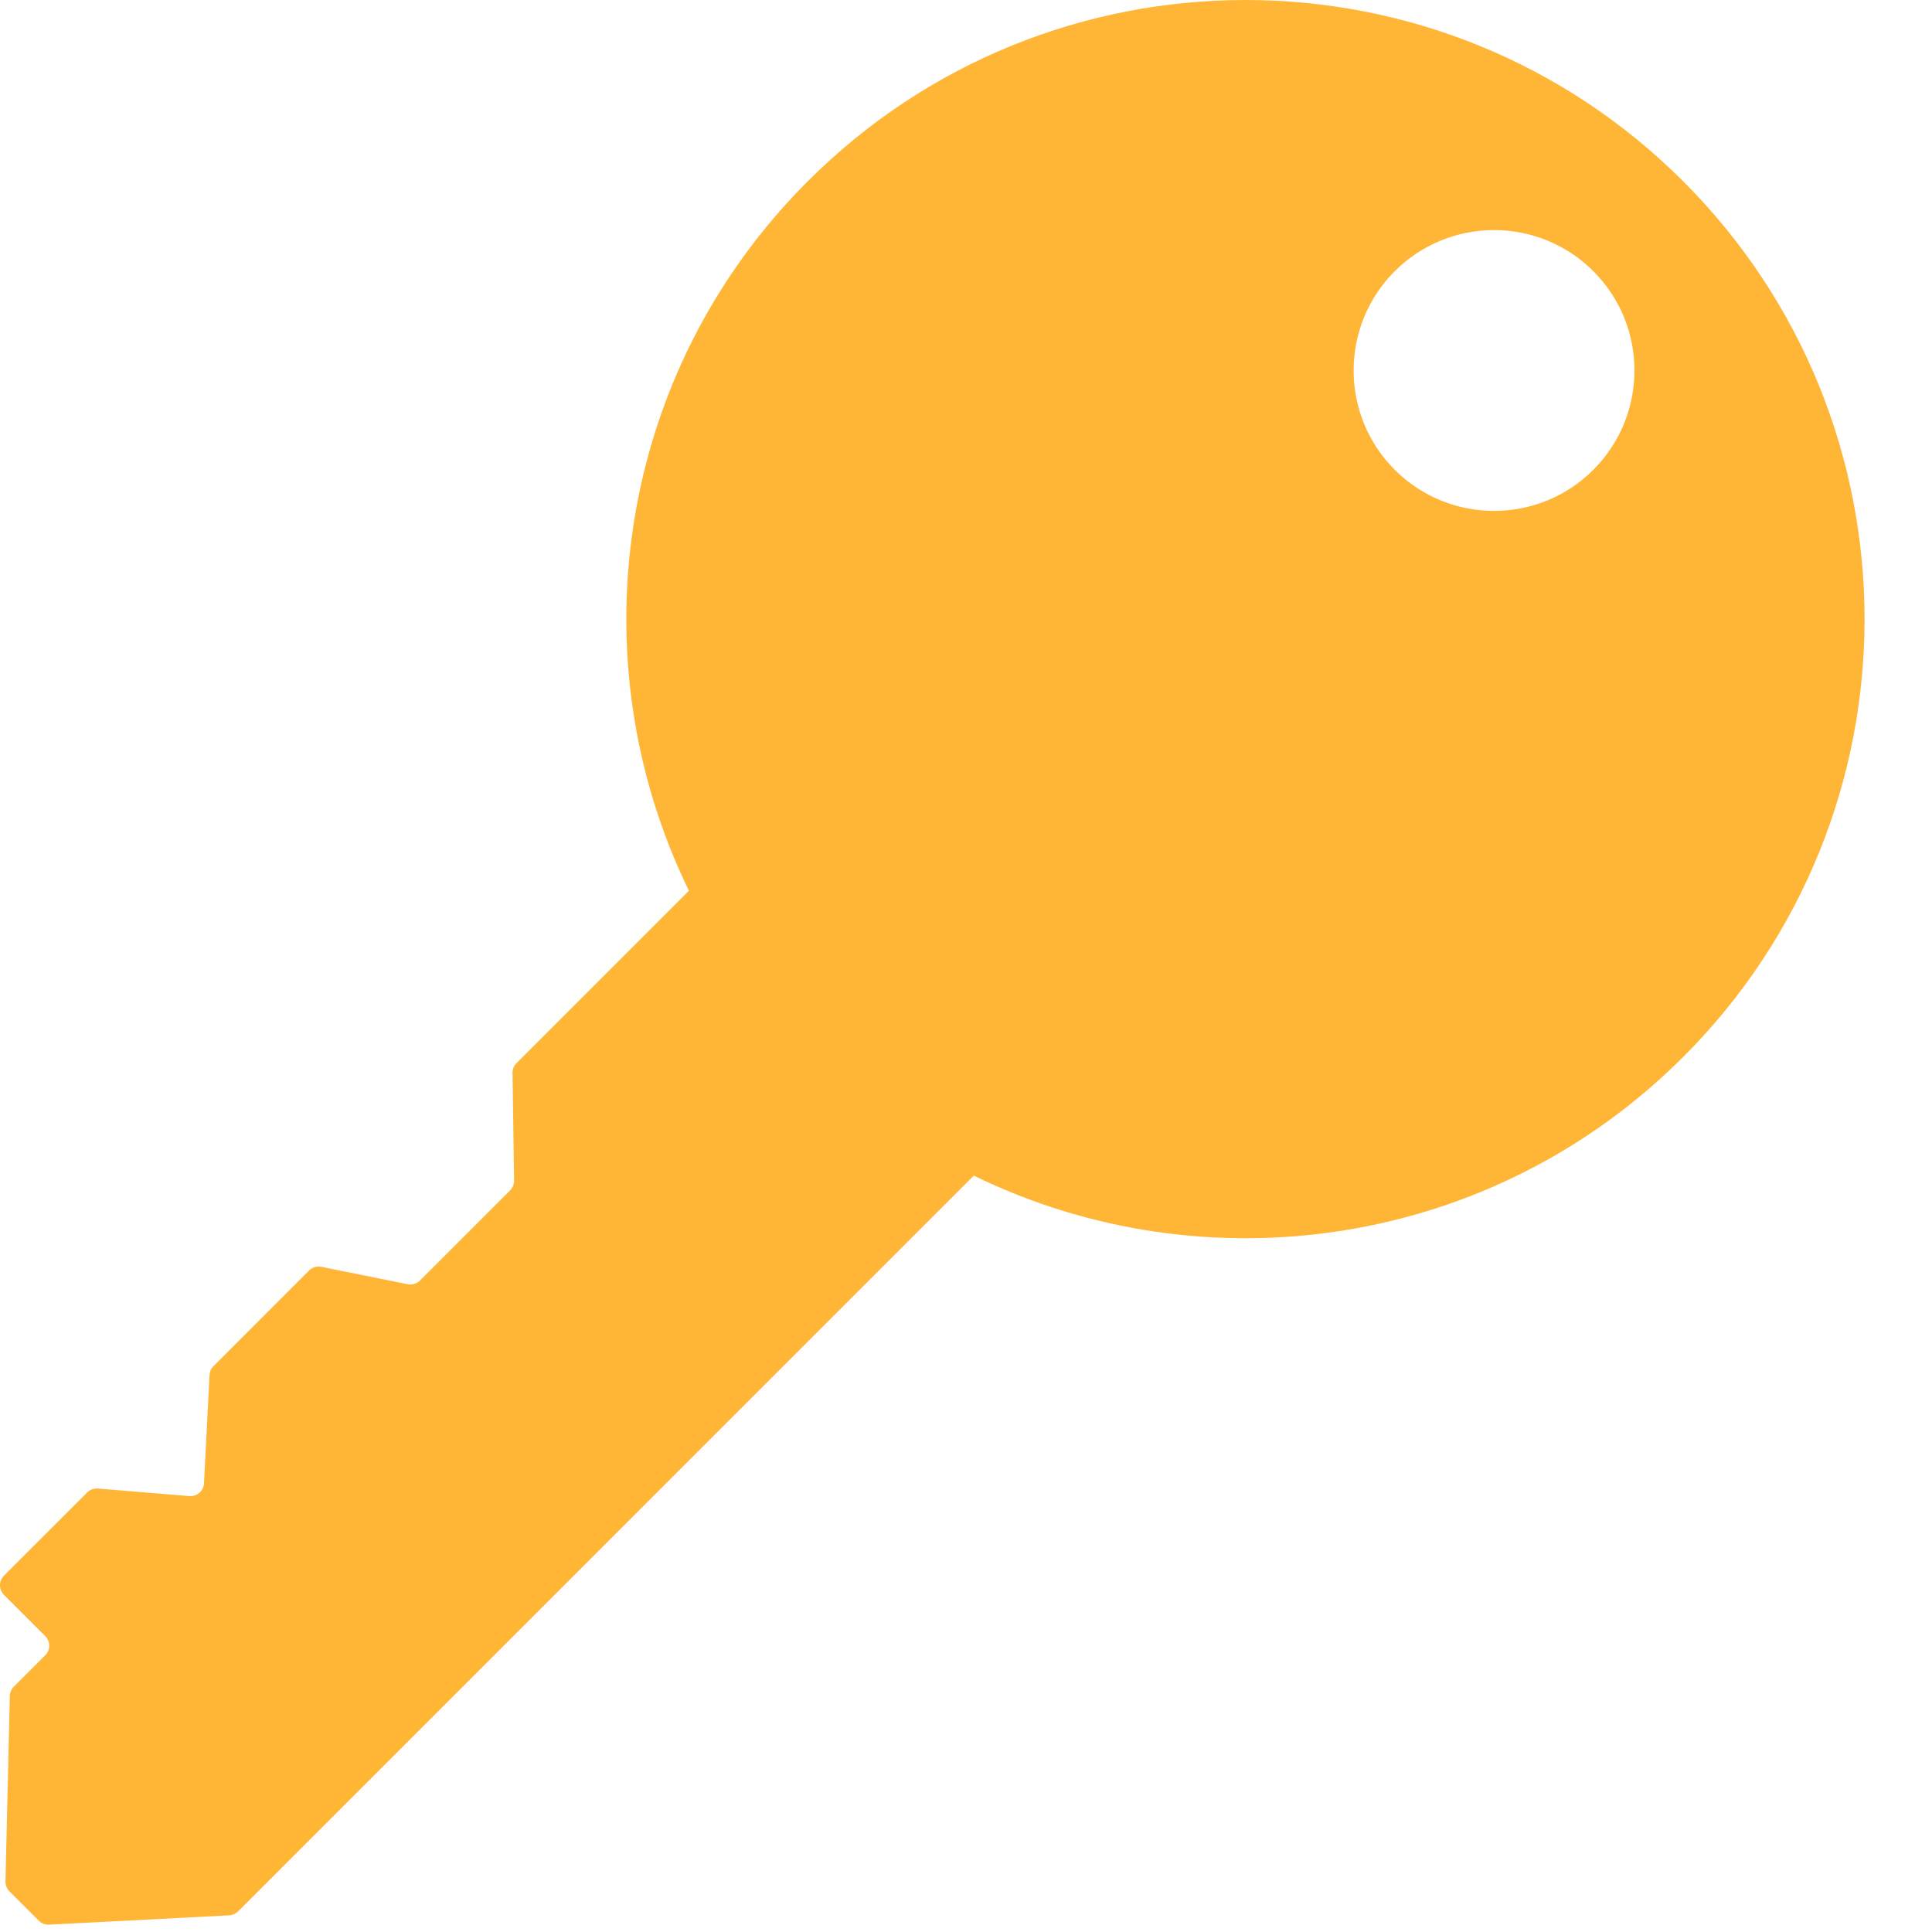 <svg width="24" height="24" viewBox="0 0 24 24" fill="none" xmlns="http://www.w3.org/2000/svg">
<path d="M20.91 2.253C17.906 -0.751 13.036 -0.751 10.033 2.253C7.649 4.637 7.157 8.196 8.558 11.065L6.416 13.207C6.4 13.223 6.387 13.242 6.379 13.262C6.371 13.283 6.366 13.306 6.367 13.328L6.386 14.667C6.386 14.689 6.382 14.711 6.373 14.732C6.365 14.753 6.352 14.772 6.336 14.788L5.217 15.907C5.197 15.927 5.173 15.941 5.147 15.949C5.12 15.957 5.092 15.959 5.065 15.953L3.992 15.737C3.965 15.732 3.936 15.733 3.91 15.741C3.883 15.749 3.859 15.764 3.839 15.783L2.652 16.971C2.622 17 2.605 17.04 2.603 17.081L2.534 18.425C2.533 18.448 2.527 18.47 2.518 18.49C2.508 18.511 2.494 18.529 2.477 18.544C2.46 18.558 2.44 18.57 2.419 18.577C2.397 18.584 2.375 18.586 2.352 18.585L1.216 18.491C1.191 18.489 1.167 18.492 1.144 18.501C1.121 18.509 1.1 18.523 1.083 18.54L0.049 19.573C0.034 19.589 0.021 19.608 0.013 19.628C0.004 19.648 0 19.67 0 19.692C0 19.715 0.004 19.736 0.013 19.757C0.021 19.777 0.034 19.796 0.049 19.811L0.562 20.324C0.578 20.34 0.59 20.358 0.599 20.379C0.607 20.399 0.611 20.421 0.611 20.443C0.611 20.465 0.607 20.487 0.599 20.508C0.59 20.528 0.578 20.547 0.562 20.562L0.171 20.953C0.141 20.984 0.123 21.025 0.122 21.068L0.068 23.372C0.068 23.395 0.072 23.418 0.08 23.439C0.089 23.46 0.101 23.479 0.117 23.495L0.483 23.86C0.516 23.894 0.563 23.912 0.611 23.909L2.847 23.793C2.889 23.791 2.928 23.773 2.958 23.744L12.097 14.604C14.966 16.005 18.526 15.513 20.91 13.129C23.913 10.126 23.913 5.256 20.91 2.253ZM19.793 5.836C19.112 6.517 18.008 6.517 17.326 5.836C16.645 5.154 16.645 4.05 17.326 3.369C18.008 2.688 19.112 2.688 19.793 3.369C20.474 4.05 20.474 5.154 19.793 5.836Z" fill="#FFB636"/>
</svg>
